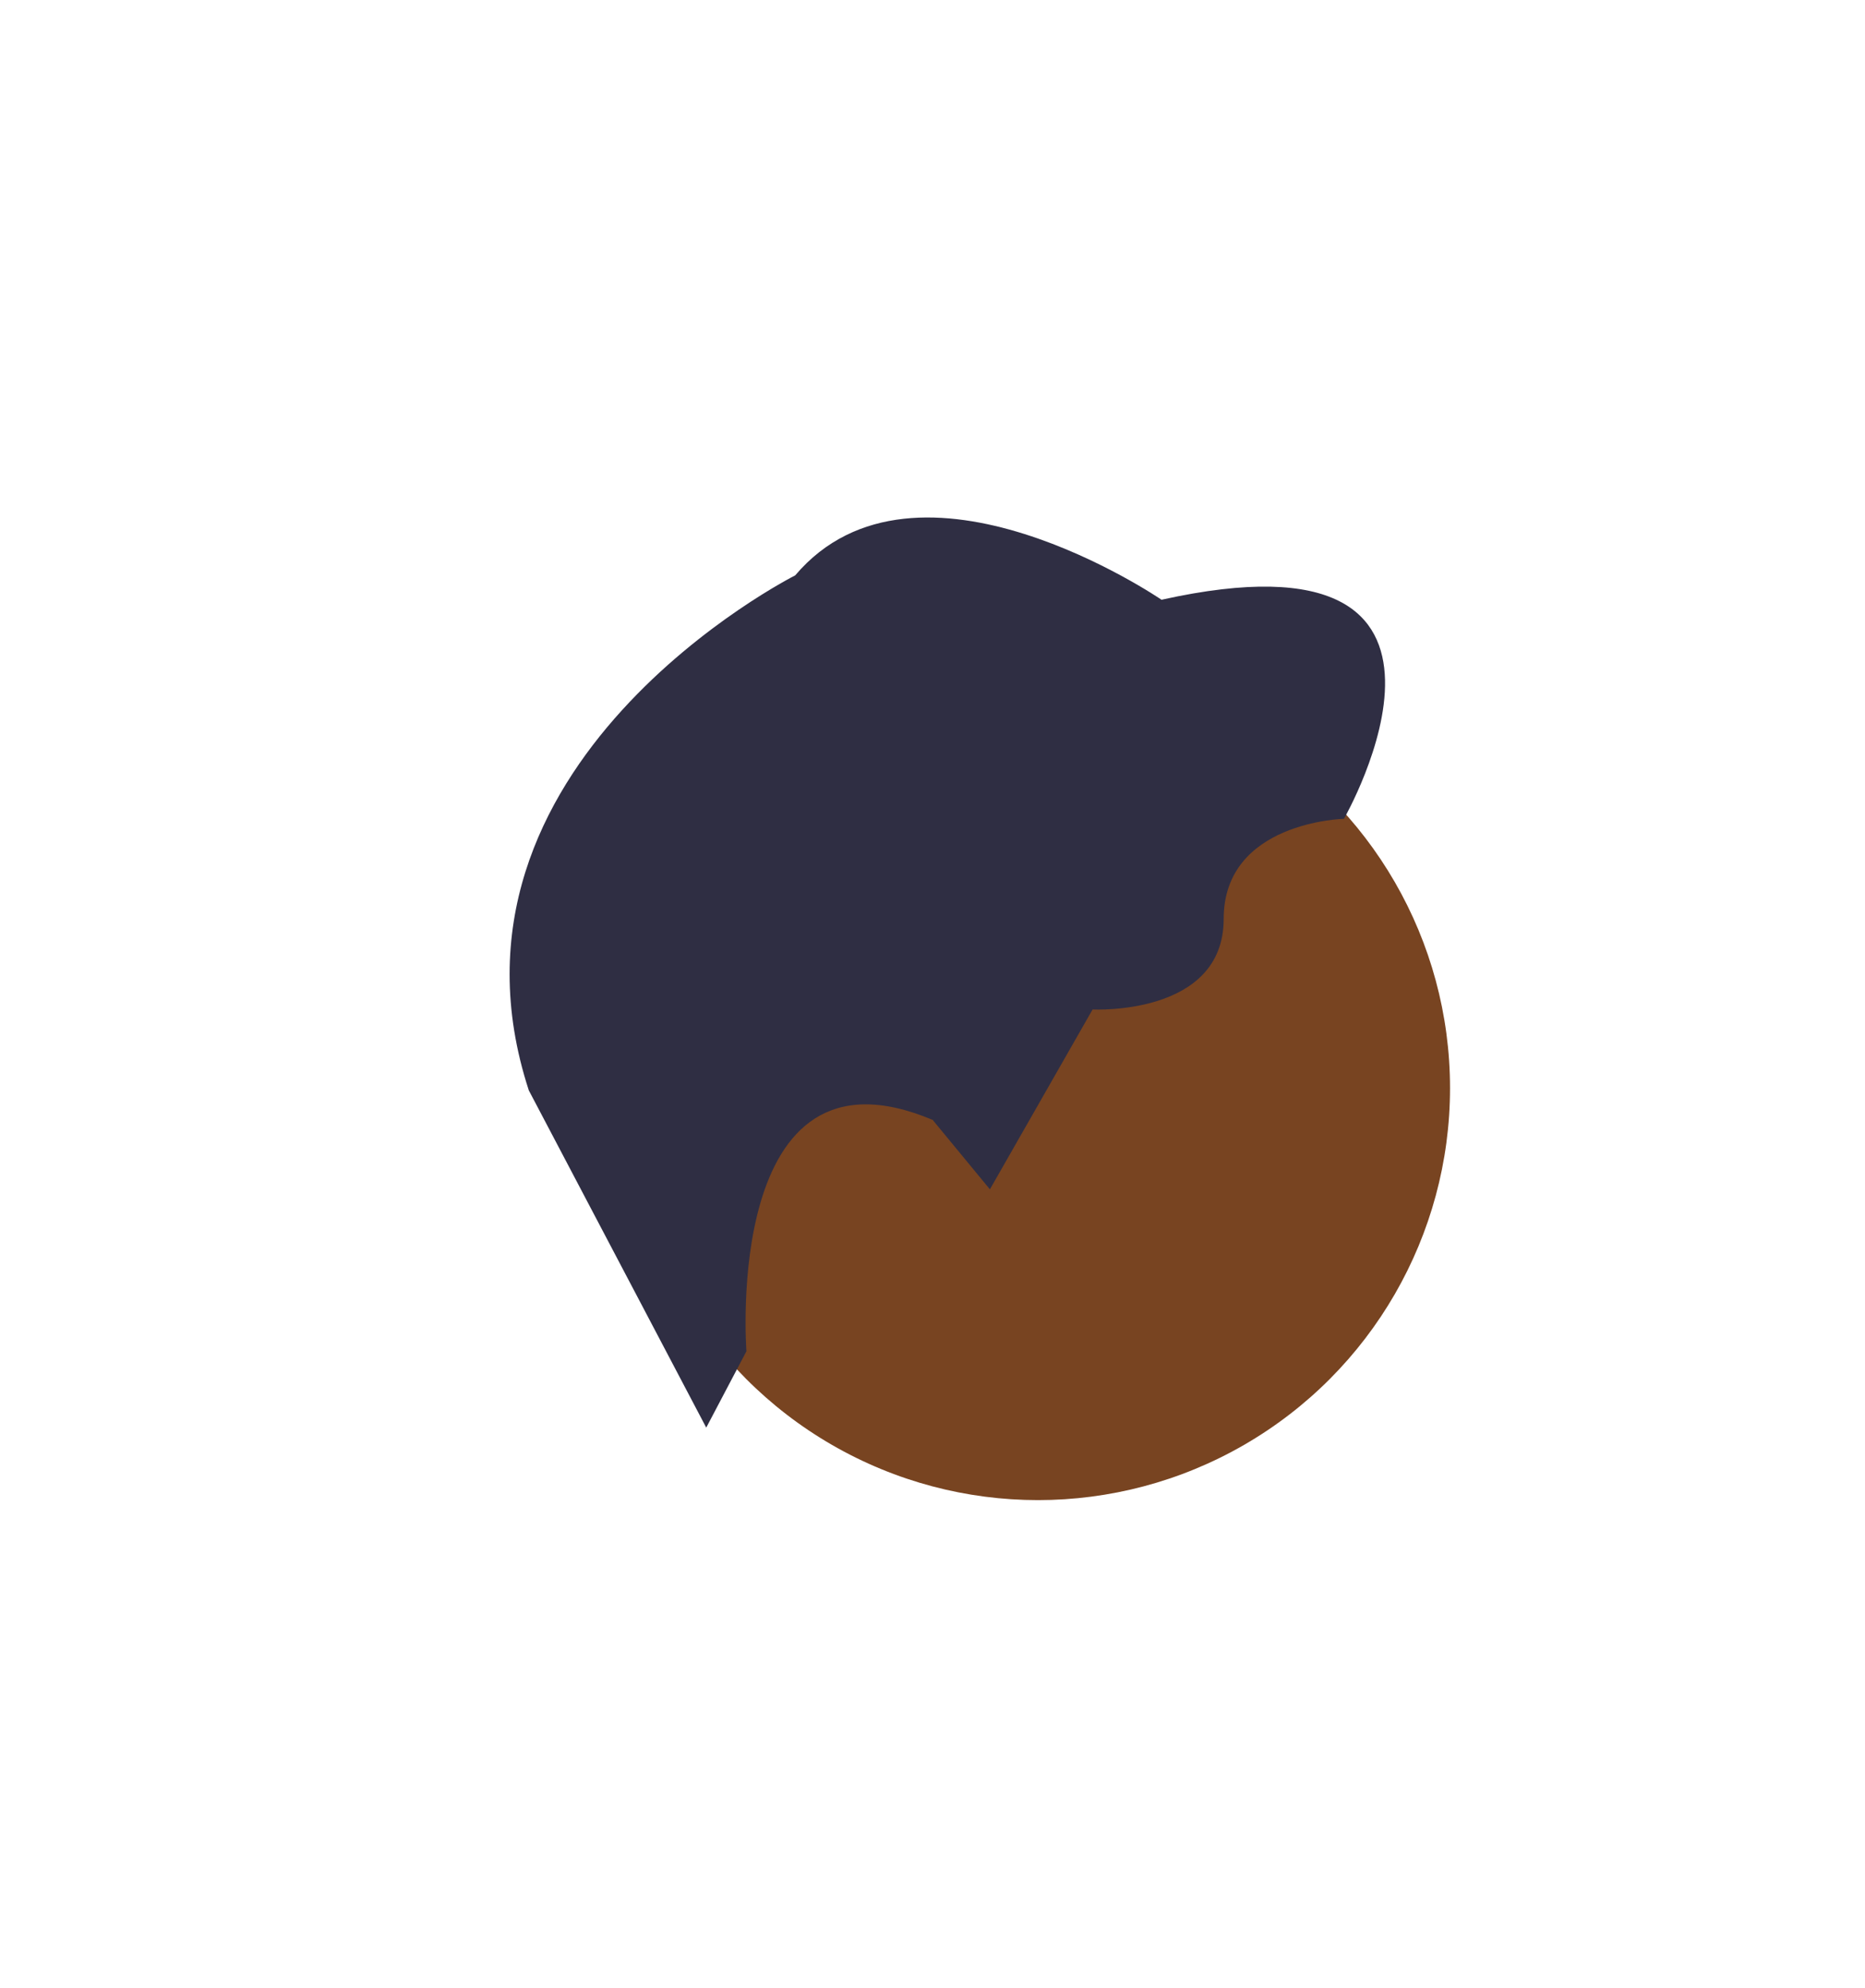 <?xml version="1.0" encoding="UTF-8" standalone="no"?>
<!-- Created with Inkscape (http://www.inkscape.org/) -->

<svg
   width="577mm"
   height="615mm"
   viewBox="0 0 577 615"
   version="1.1"
   id="svg1"
   inkscape:version="1.3.2 (091e20e, 2023-11-25, custom)"
   sodipodi:docname="bpy2.svg"
   xmlns:inkscape="http://www.inkscape.org/namespaces/inkscape"
   xmlns:sodipodi="http://sodipodi.sourceforge.net/DTD/sodipodi-0.dtd"
   xmlns="http://www.w3.org/2000/svg"
   xmlns:svg="http://www.w3.org/2000/svg">
  <sodipodi:namedview
     id="namedview1"
     pagecolor="#ffffff"
     bordercolor="#000000"
     borderopacity="0.25"
     inkscape:showpageshadow="2"
     inkscape:pageopacity="0.0"
     inkscape:pagecheckerboard="0"
     inkscape:deskcolor="#d1d1d1"
     inkscape:document-units="mm"
     inkscape:zoom="0.092760066"
     inkscape:cx="-2576.5398"
     inkscape:cy="-1115.7819"
     inkscape:window-width="1920"
     inkscape:window-height="1009"
     inkscape:window-x="-8"
     inkscape:window-y="-8"
     inkscape:window-maximized="1"
     inkscape:current-layer="layer1" />
  <defs
     id="defs1" />
  <g
     inkscape:label="Layer 1"
     inkscape:groupmode="layer"
     id="layer1">
    <circle
       cx="321.144"
       cy="336.66"
       r="127.471"
       fill="#f8a8ab"
       id="circle1"
       style="stroke-width:4.995;fill:#784421" />
    <path
       d="m 288.677,346.65 17.582,21.328 31.768,-55.644 c 0,0 40.559,2.098 40.559,-28.022 0,-30.119 37.212,-30.969 37.212,-30.969 0,0 52.696,-92.007 -56.443,-67.781 0,0 -75.723,-51.847 -113.335,-7.542 0,0 -115.433,58.141 -82.416,159.338 l 54.894,104.344 12.437,-23.626 c 0,0 -7.542,-99.149 57.741,-71.527 z"
       fill="#2f2e43"
       id="path2"
       style="stroke-width:4.995" />
  </g>
</svg>
